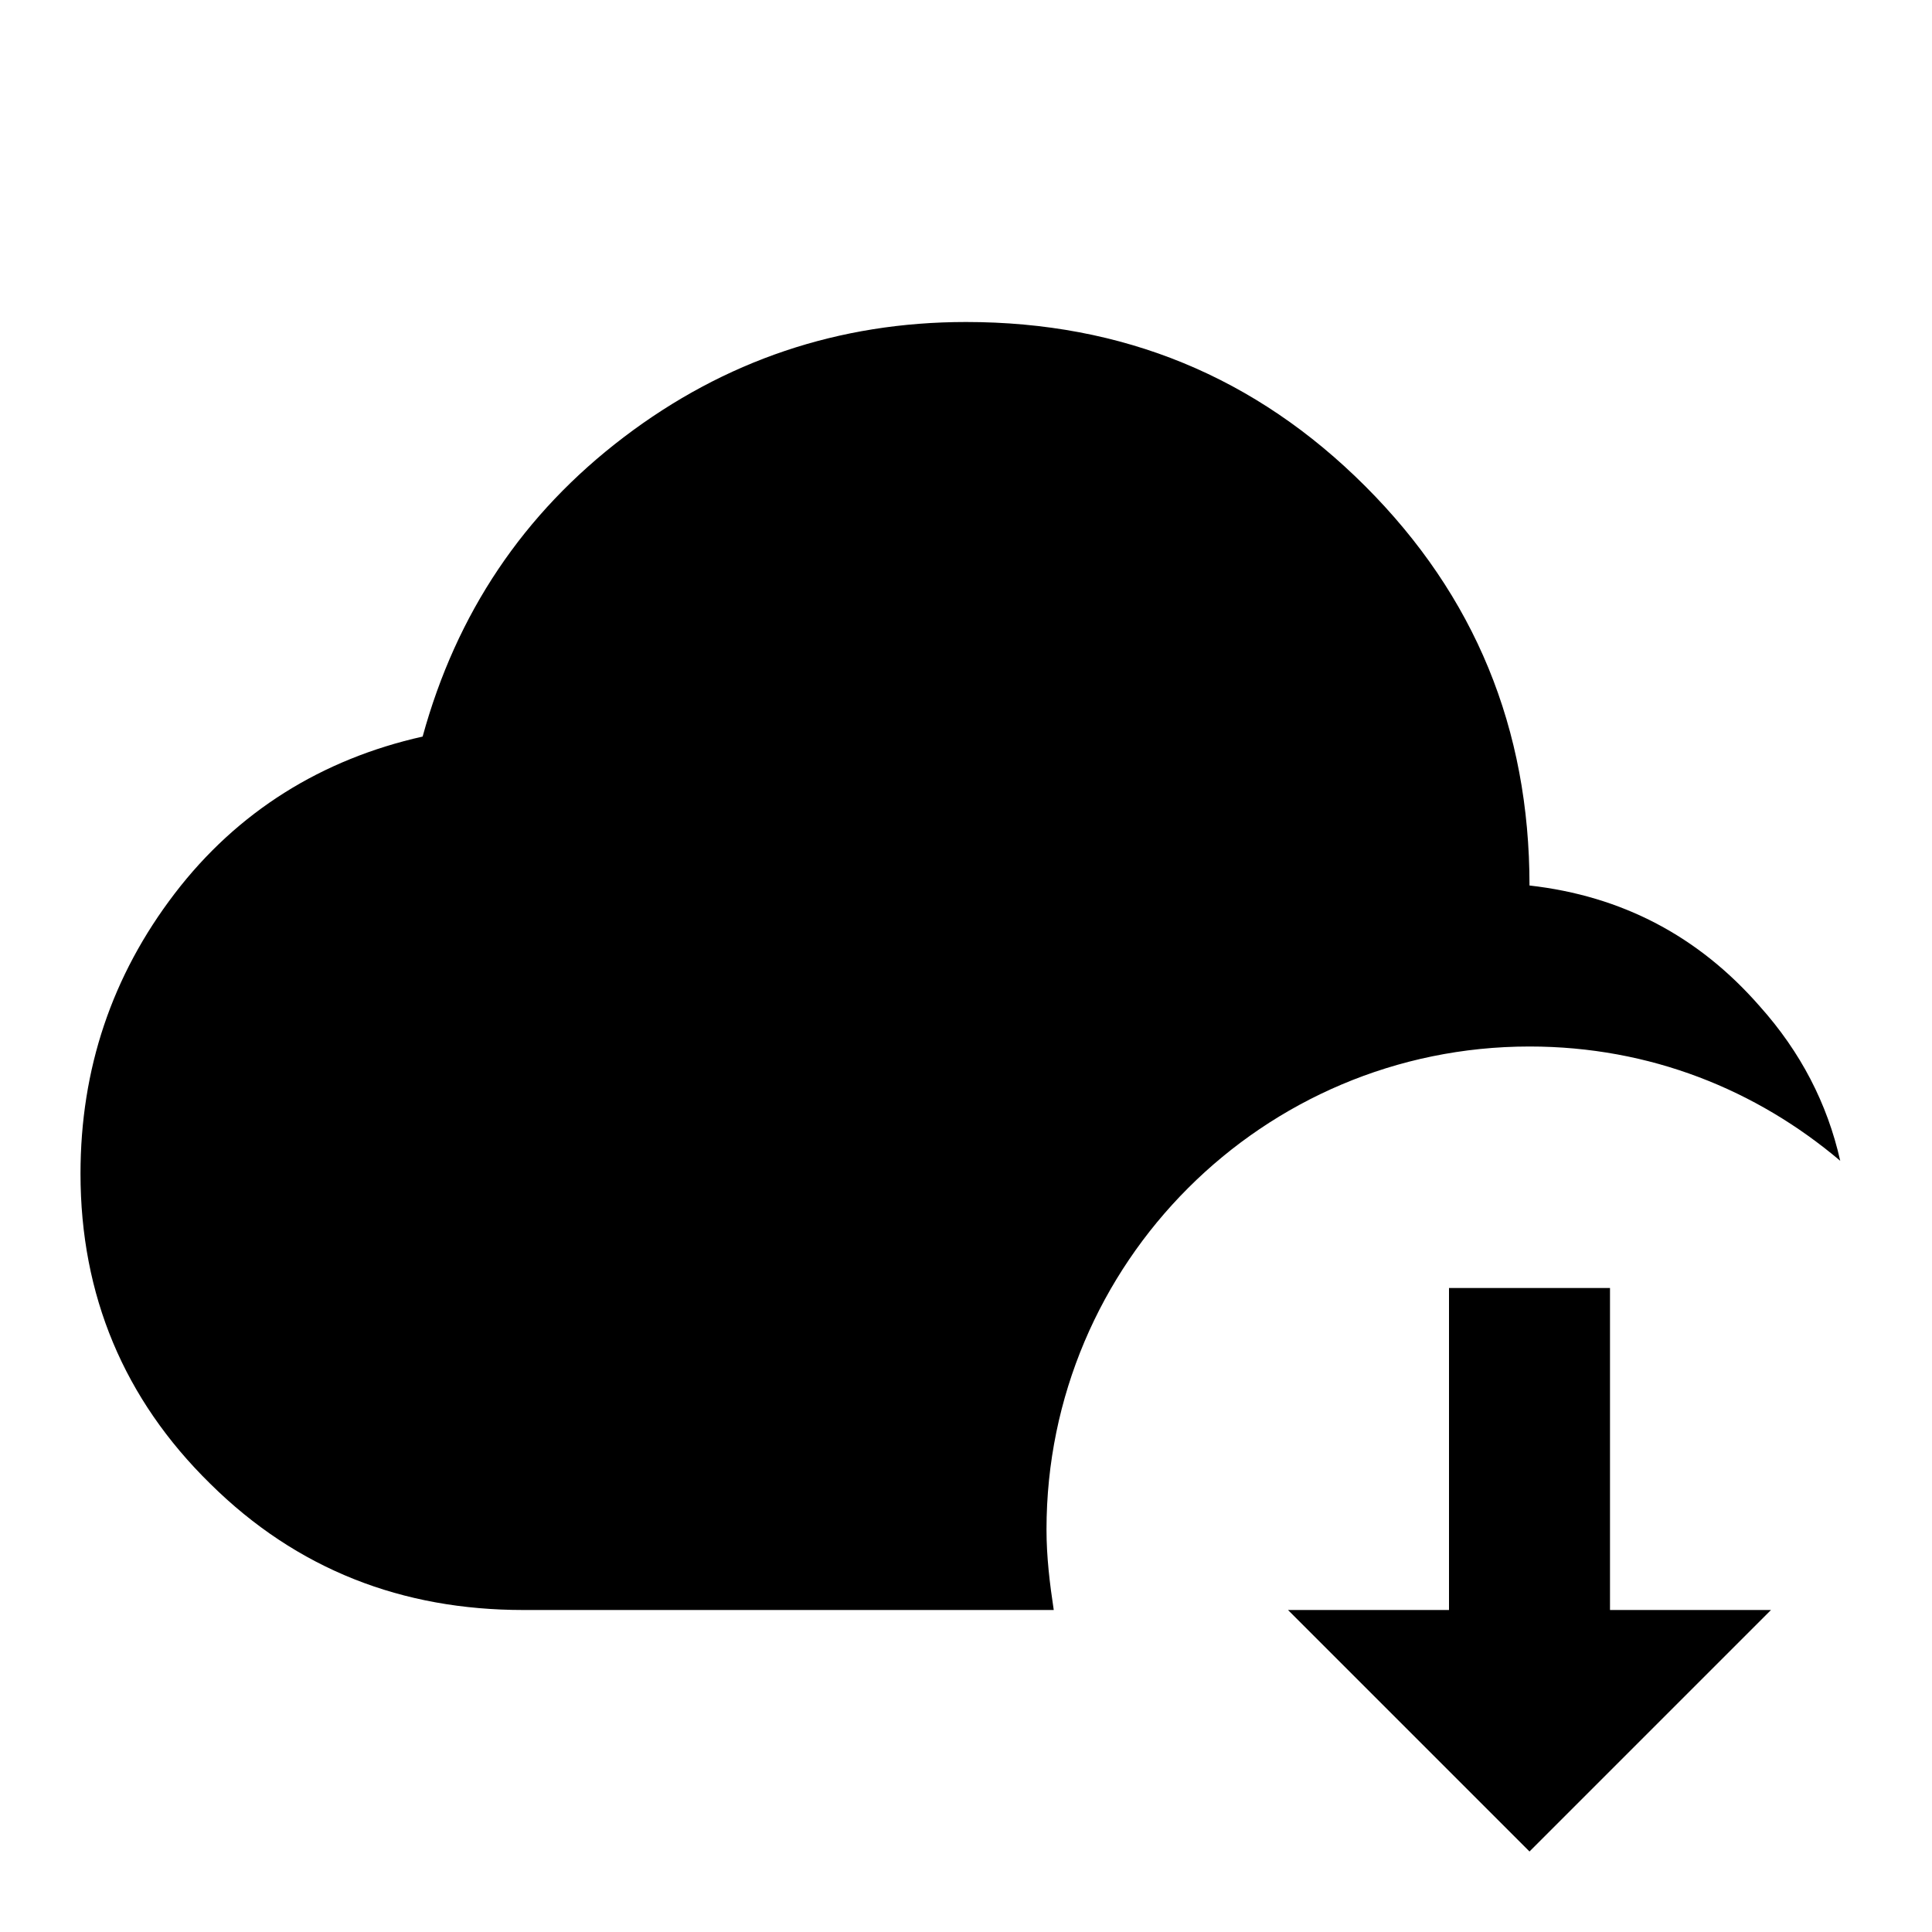 <svg xmlns="http://www.w3.org/2000/svg" viewBox="0 0 24 24" fill="currentColor"><path transform="" d="M13 19C13 19.34 13.04 19.67 13.09 20H6.5C5 20 3.69 19.5 2.61 18.43C1.54 17.38 1 16.09 1 14.58C1 13.28 1.39 12.12 2.17 11.1S4 9.43 5.25 9.15C5.67 7.62 6.5 6.38 7.75 5.43S10.42 4 12 4C13.95 4 15.6 4.68 16.96 6.04C18.32 7.4 19 9.05 19 11C20.15 11.13 21.1 11.63 21.86 12.5C22.37 13.07 22.7 13.71 22.86 14.42C21.82 13.54 20.5 13 19 13C15.69 13 13 15.69 13 19M20 16H18V20H16L19 23L22 20H20V16Z"/></svg>